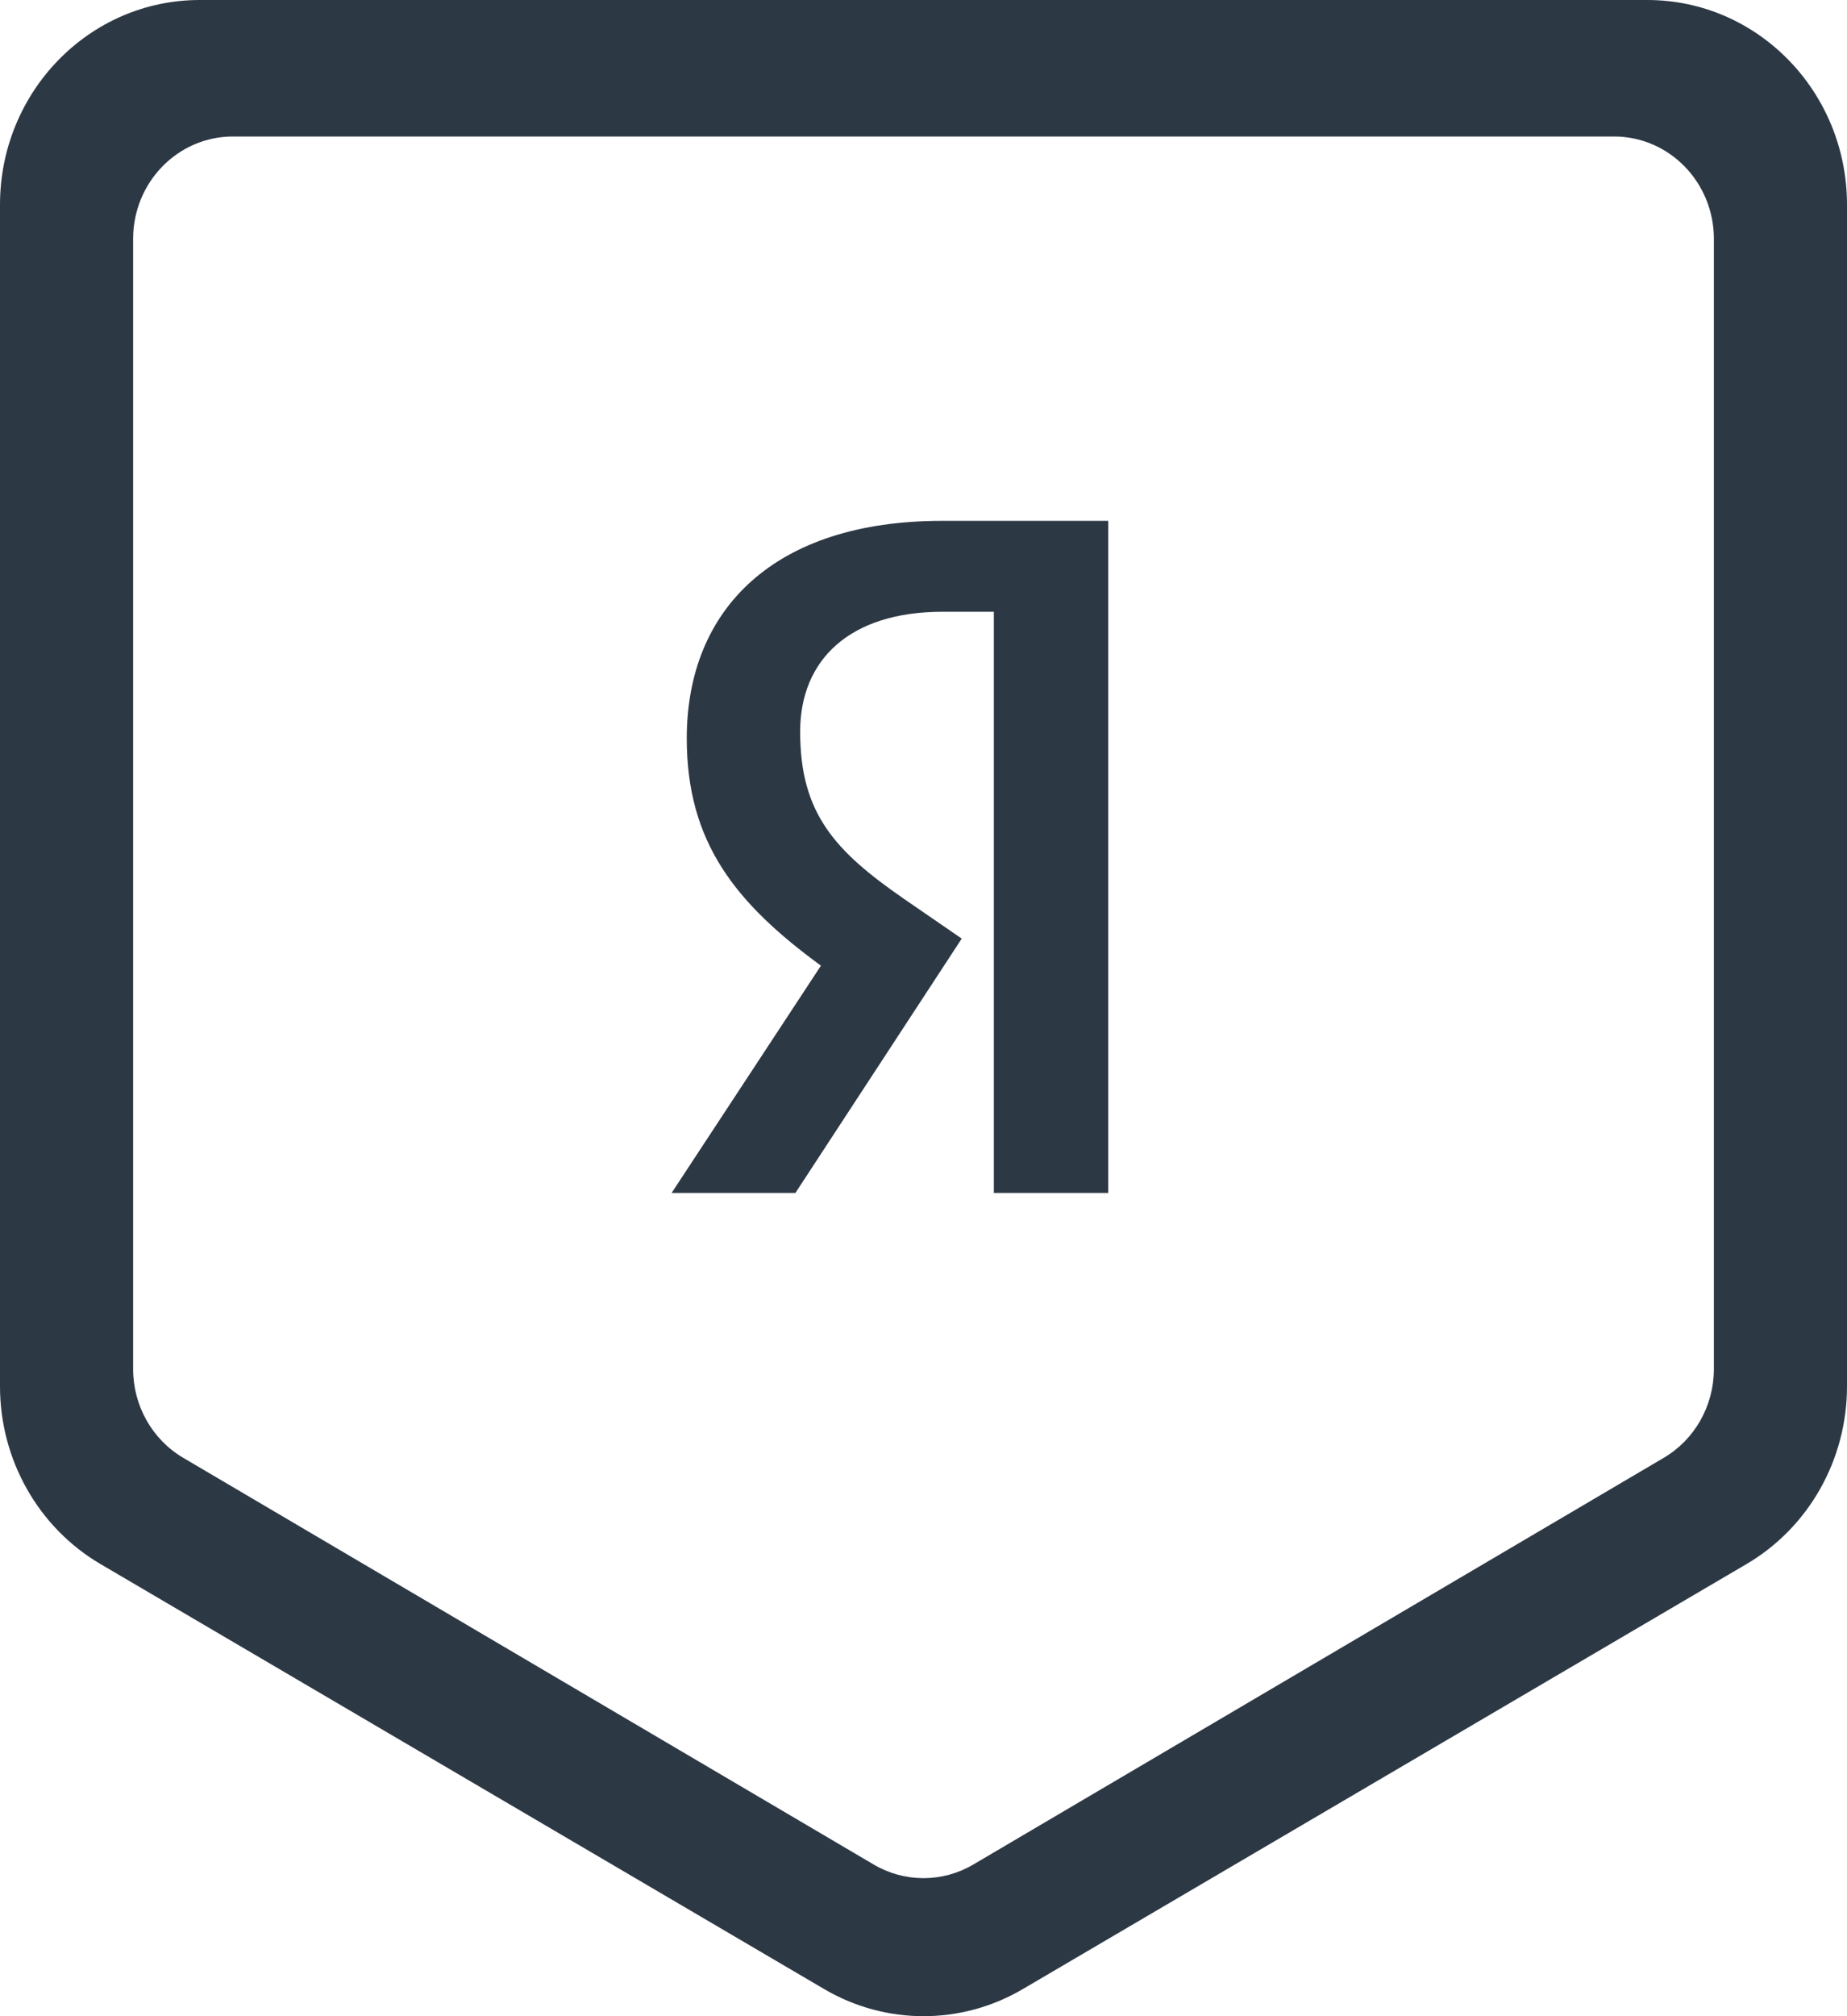 <svg width="110" height="120" viewBox="0 0 110 120" fill="none" xmlns="http://www.w3.org/2000/svg">
<path d="M59.19 71H66V31H56.096C46.135 31 40.901 36.237 40.901 43.95C40.901 50.108 43.771 53.733 48.892 57.475L40 71H47.372L57.277 55.864L53.844 53.504C49.68 50.626 47.654 48.38 47.654 43.547C47.654 39.287 50.581 36.41 56.152 36.41H59.19V71Z" fill="#2D3845"/>
<path fill-rule="evenodd" clip-rule="evenodd" d="M0 12.186C0 5.456 5.324 0 11.892 0H98.108C104.676 0 110 5.456 110 12.186V82.513C110 86.881 107.718 90.915 104.019 93.087L60.911 118.388C57.249 120.537 52.751 120.537 49.089 118.388L5.981 93.087C2.282 90.915 0 86.881 0 82.513V12.186ZM7.928 14.217C7.928 10.852 10.59 8.124 13.874 8.124H96.126C99.41 8.124 102.072 10.852 102.072 14.217V81.483C102.072 83.665 100.934 85.68 99.088 86.766L57.962 110.975C56.128 112.054 53.872 112.054 52.038 110.975L10.912 86.766C9.066 85.68 7.928 83.665 7.928 81.483V14.217Z" fill="#2D3845"/>
</svg>
